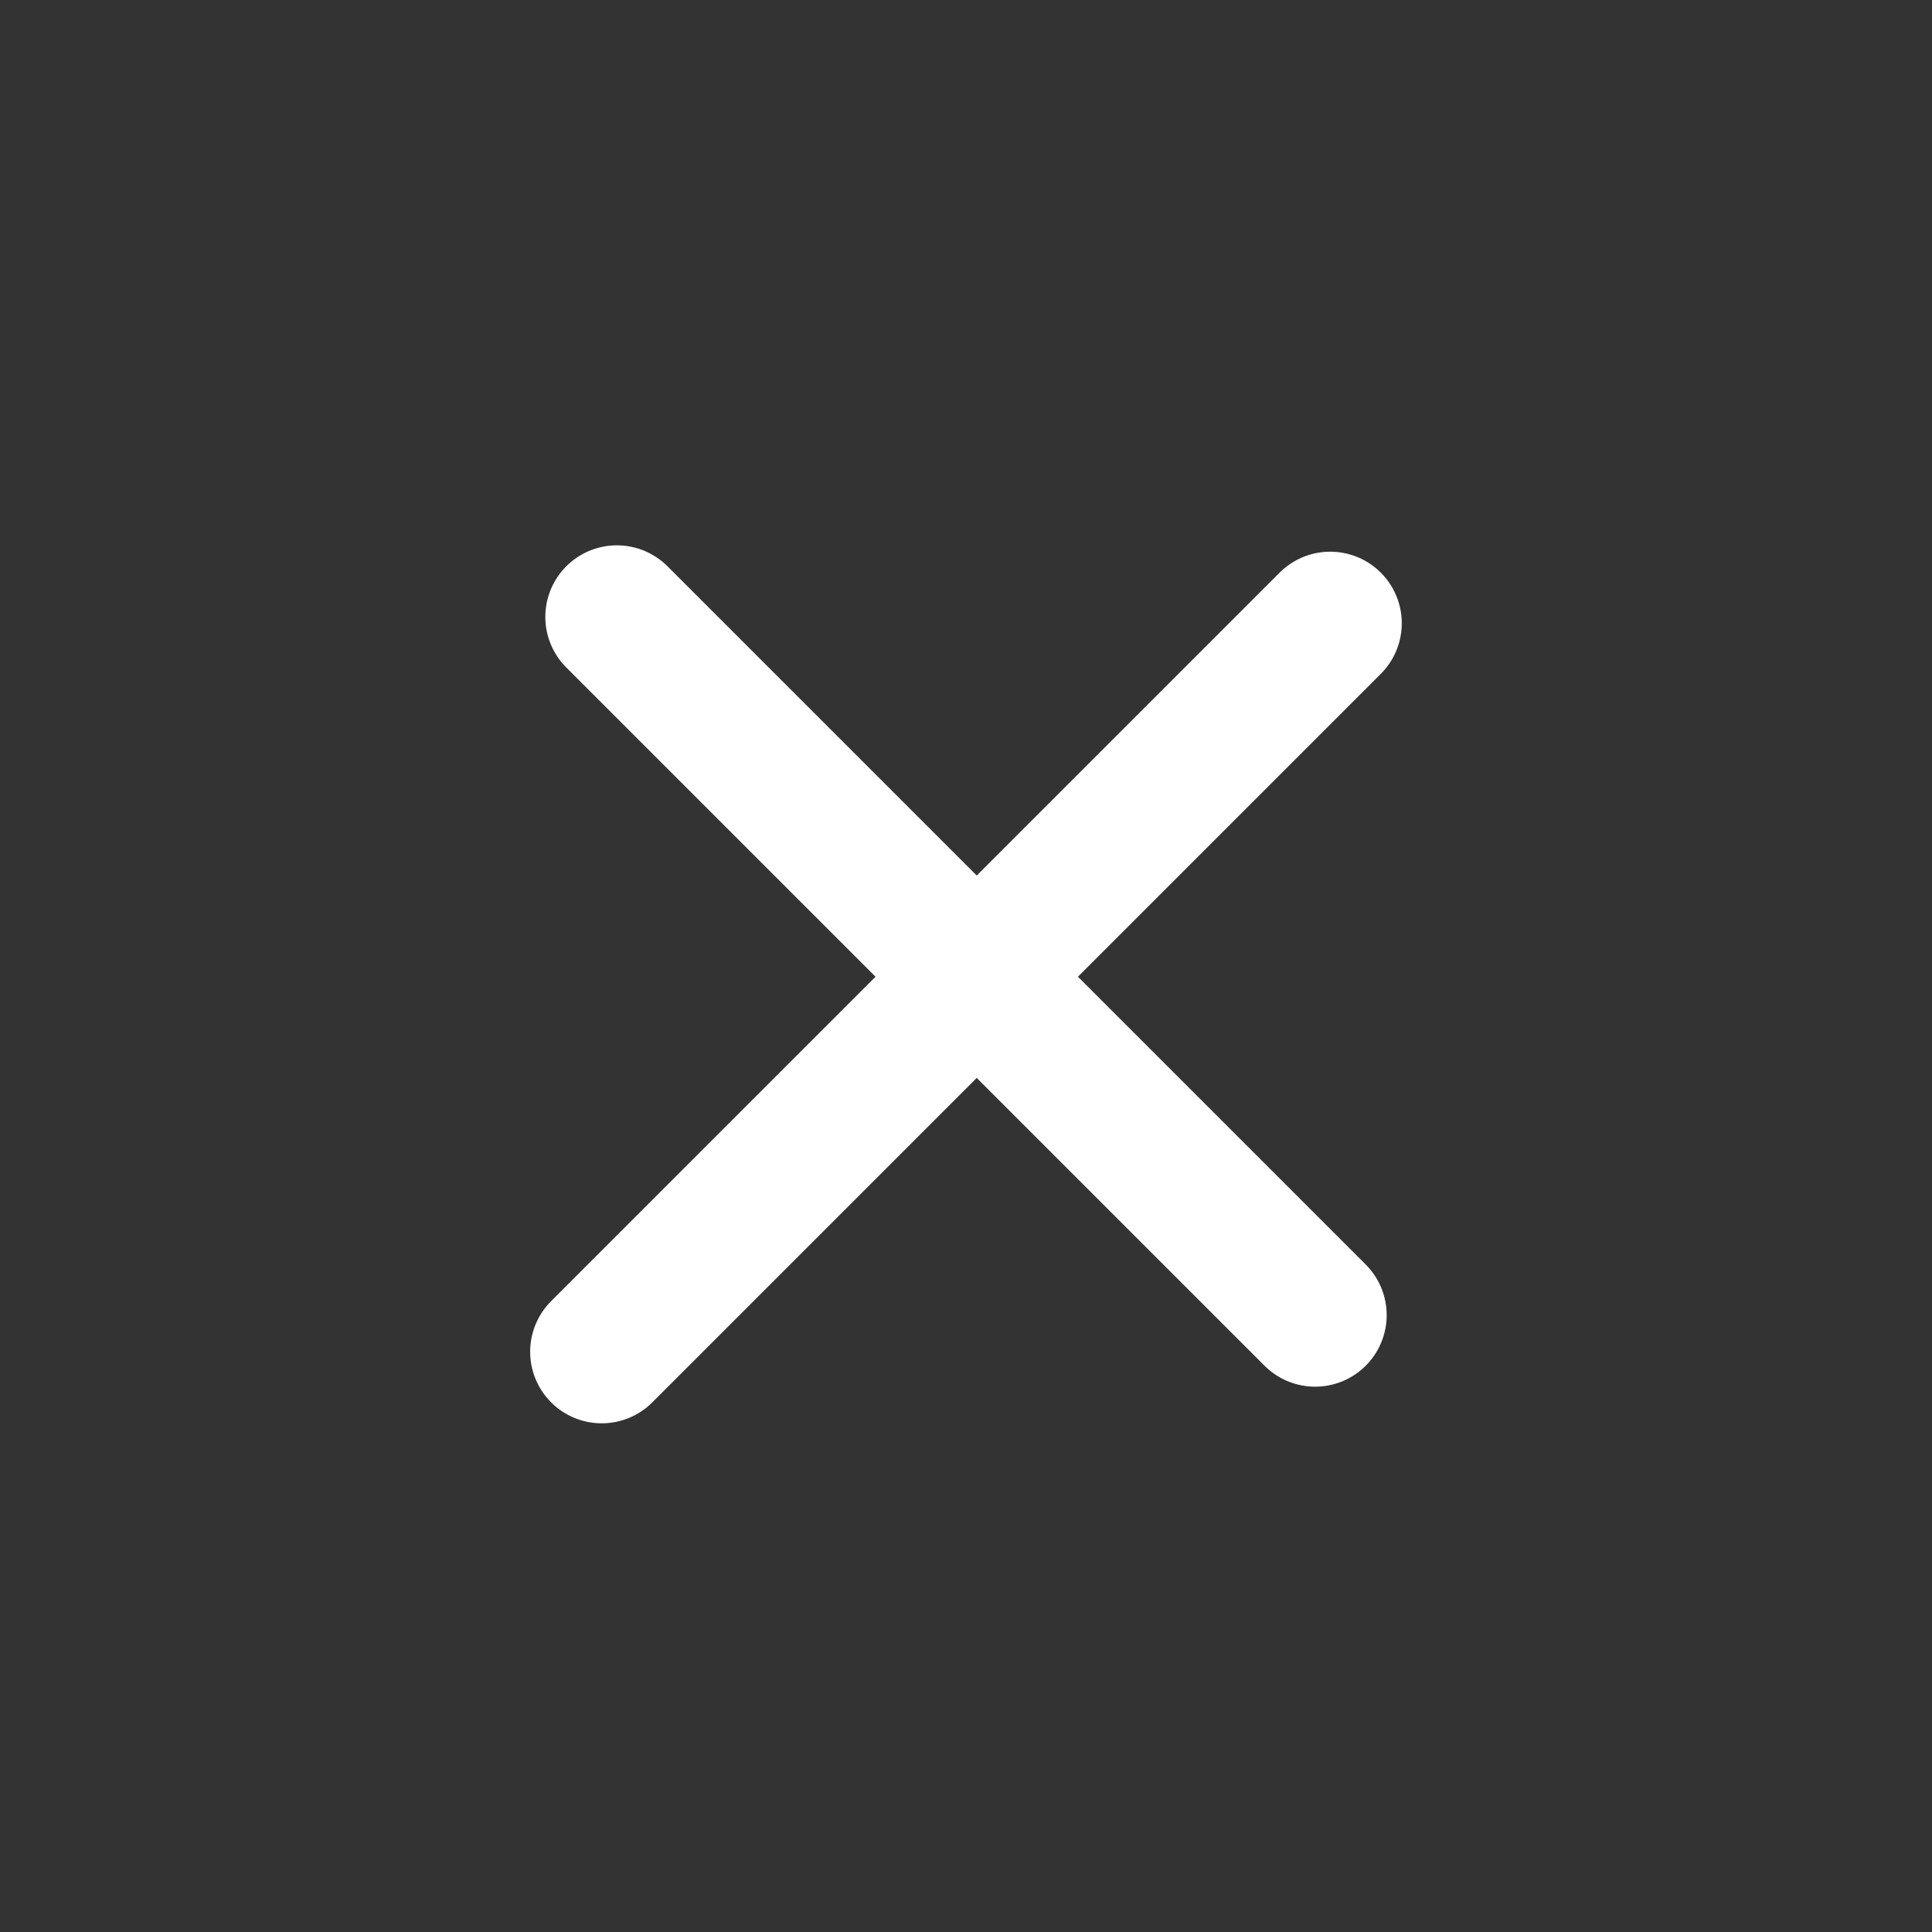 <svg width="27" height="27" viewBox="0 0 27 27" xmlns="http://www.w3.org/2000/svg"><rect x="0" y="0" width="27" height="27" fill="#333333" stroke="none"/><g fill="none" fill-rule="evenodd"><path d="M13.5 27C6.044 27 0 20.956 0 13.5S6.044 0 13.5 0 27 6.044 27 13.5 20.956 27 13.5 27z" fill="none"/><g stroke="#FFF" stroke-linecap="round" stroke-width="2"><path d="M8.621 8.621l9.758 9.758M8.409 18.891L18.59 8.71"/></g></g></svg>
